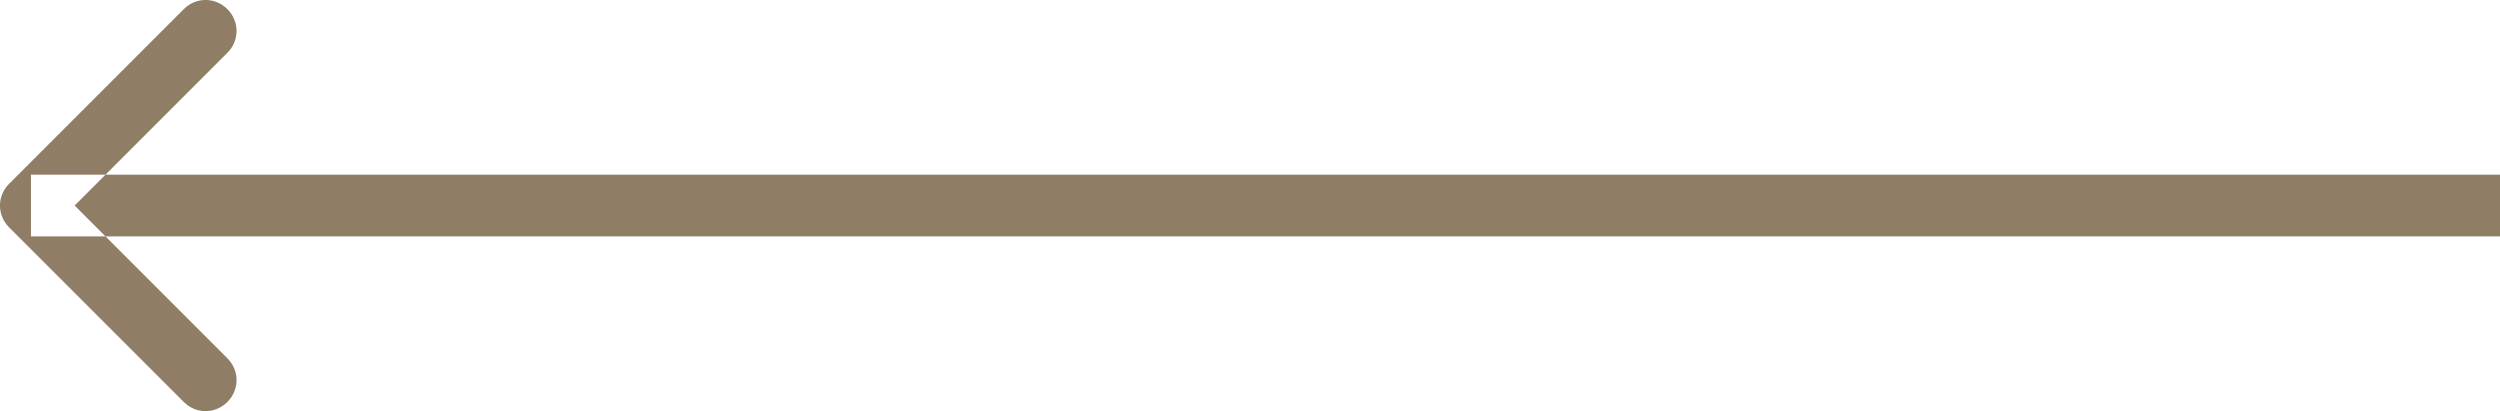 <svg width="40.502" height="6.66" viewBox="0 0 40.502 6.66" fill="none" xmlns="http://www.w3.org/2000/svg" xmlns:xlink="http://www.w3.org/1999/xlink">
	<desc>
			Created with Pixso.
	</desc>
	<defs/>
	<path id="Arrow 1" d="M40.502 3.83L0.502 3.83L0.502 2.83L40.502 2.83L40.502 3.83ZM1.209 3.33L3.684 5.805C3.882 6.003 3.882 6.314 3.684 6.512C3.486 6.71 3.175 6.71 2.977 6.512L0.148 3.684C-0.05 3.485 -0.05 3.175 0.148 2.977L2.977 0.148C3.175 -0.05 3.486 -0.05 3.684 0.148C3.882 0.346 3.882 0.657 3.684 0.855L1.209 3.33Z" fill="#8F7D65" fill-opacity="1" fill-rule="evenodd"/>
</svg>
